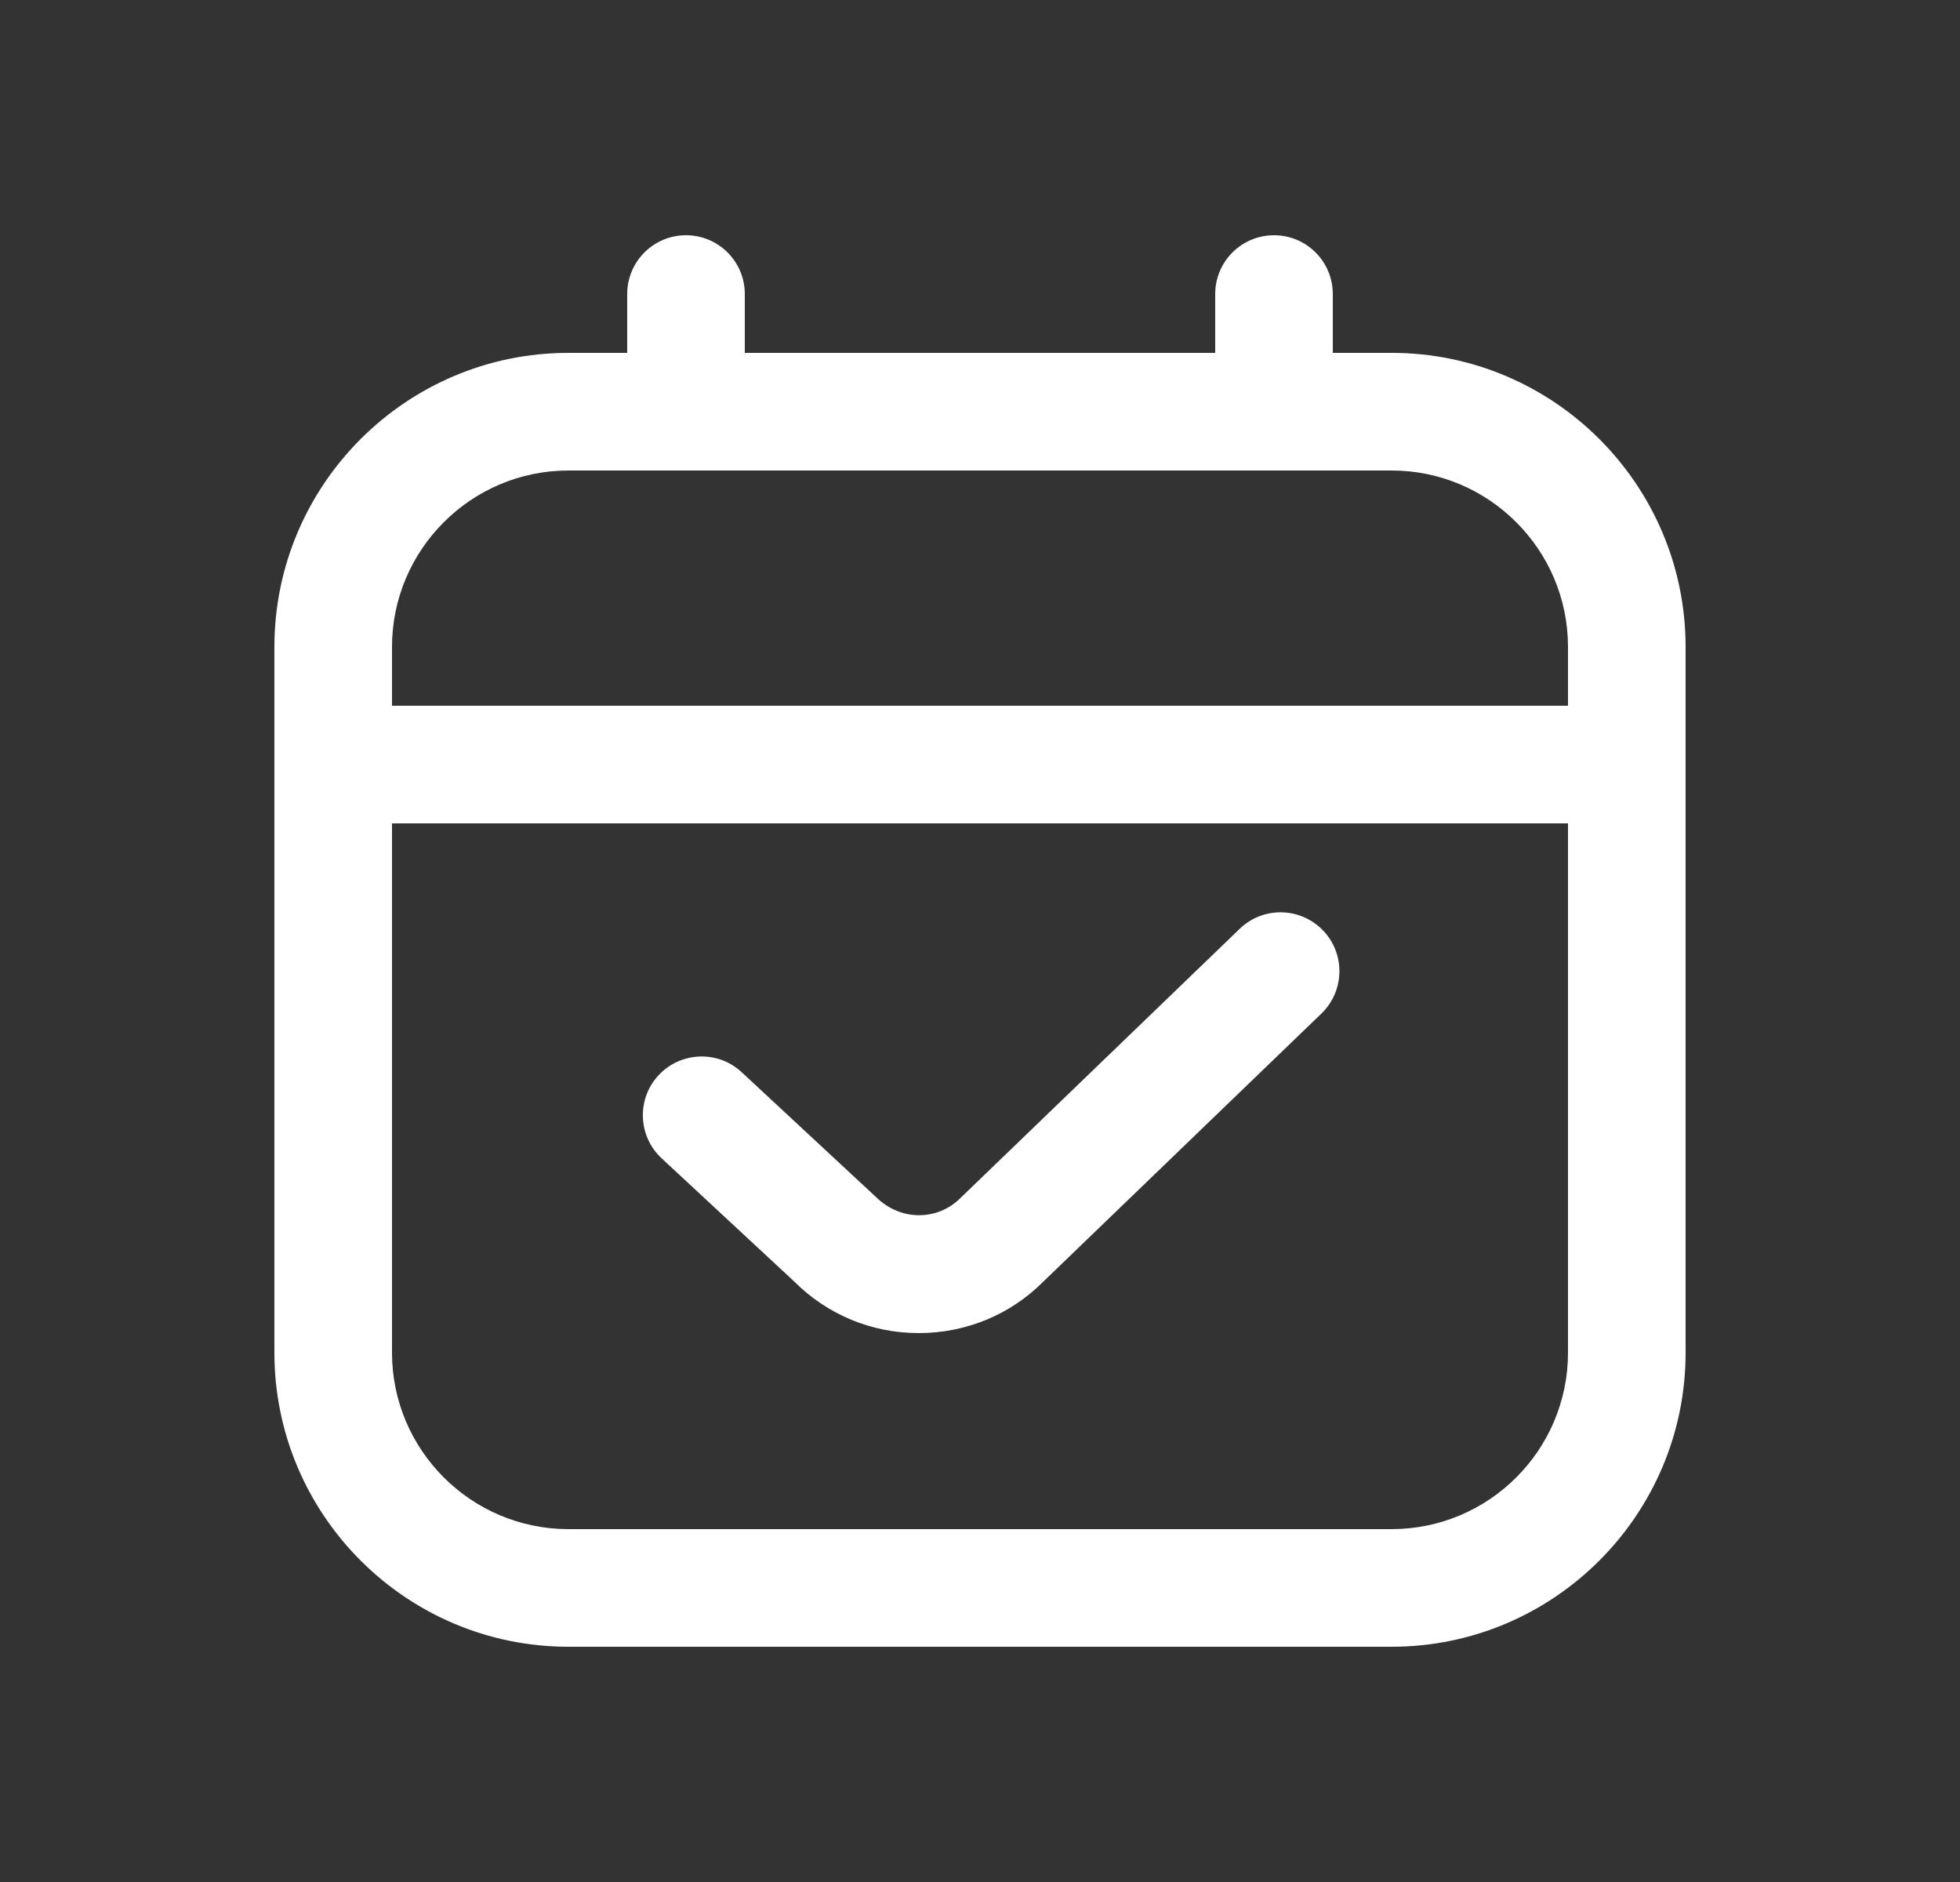 <svg width="25" height="24" viewBox="0 0 25 24" fill="none" xmlns="http://www.w3.org/2000/svg">
<rect x="0" y="0" width="25" height="24" fill="#333333" stroke="none"/>
<path d="M17.75 4.5H17V3.75C17 3.336 16.665 3 16.25 3C15.835 3 15.5 3.336 15.5 3.75V4.5H9.5V3.75C9.5 3.336 9.165 3 8.75 3C8.335 3 8 3.336 8 3.75V4.5H7.25C5.182 4.5 3.5 6.182 3.5 8.25V17.25C3.5 19.318 5.182 21 7.25 21H17.75C19.818 21 21.5 19.318 21.5 17.25V8.25C21.5 6.182 19.818 4.5 17.75 4.5ZM7.25 6H17.75C18.991 6 20 7.01 20 8.25V9H5V8.25C5 7.01 6.01 6 7.25 6ZM17.75 19.5H7.25C6.01 19.5 5 18.491 5 17.25V10.5H20V17.25C20 18.491 18.991 19.5 17.75 19.5ZM16.874 11.864C17.162 12.162 17.153 12.637 16.855 12.925L13.3 16.351C12.886 16.765 12.32 17 11.719 17C11.118 17 10.553 16.766 10.129 16.341L8.44 14.772C8.136 14.49 8.118 14.015 8.4 13.712C8.684 13.408 9.158 13.392 9.46 13.673L11.169 15.261C11.493 15.583 11.966 15.562 12.248 15.28L15.813 11.844C16.112 11.556 16.586 11.566 16.874 11.864Z" fill="white"/>
</svg>
